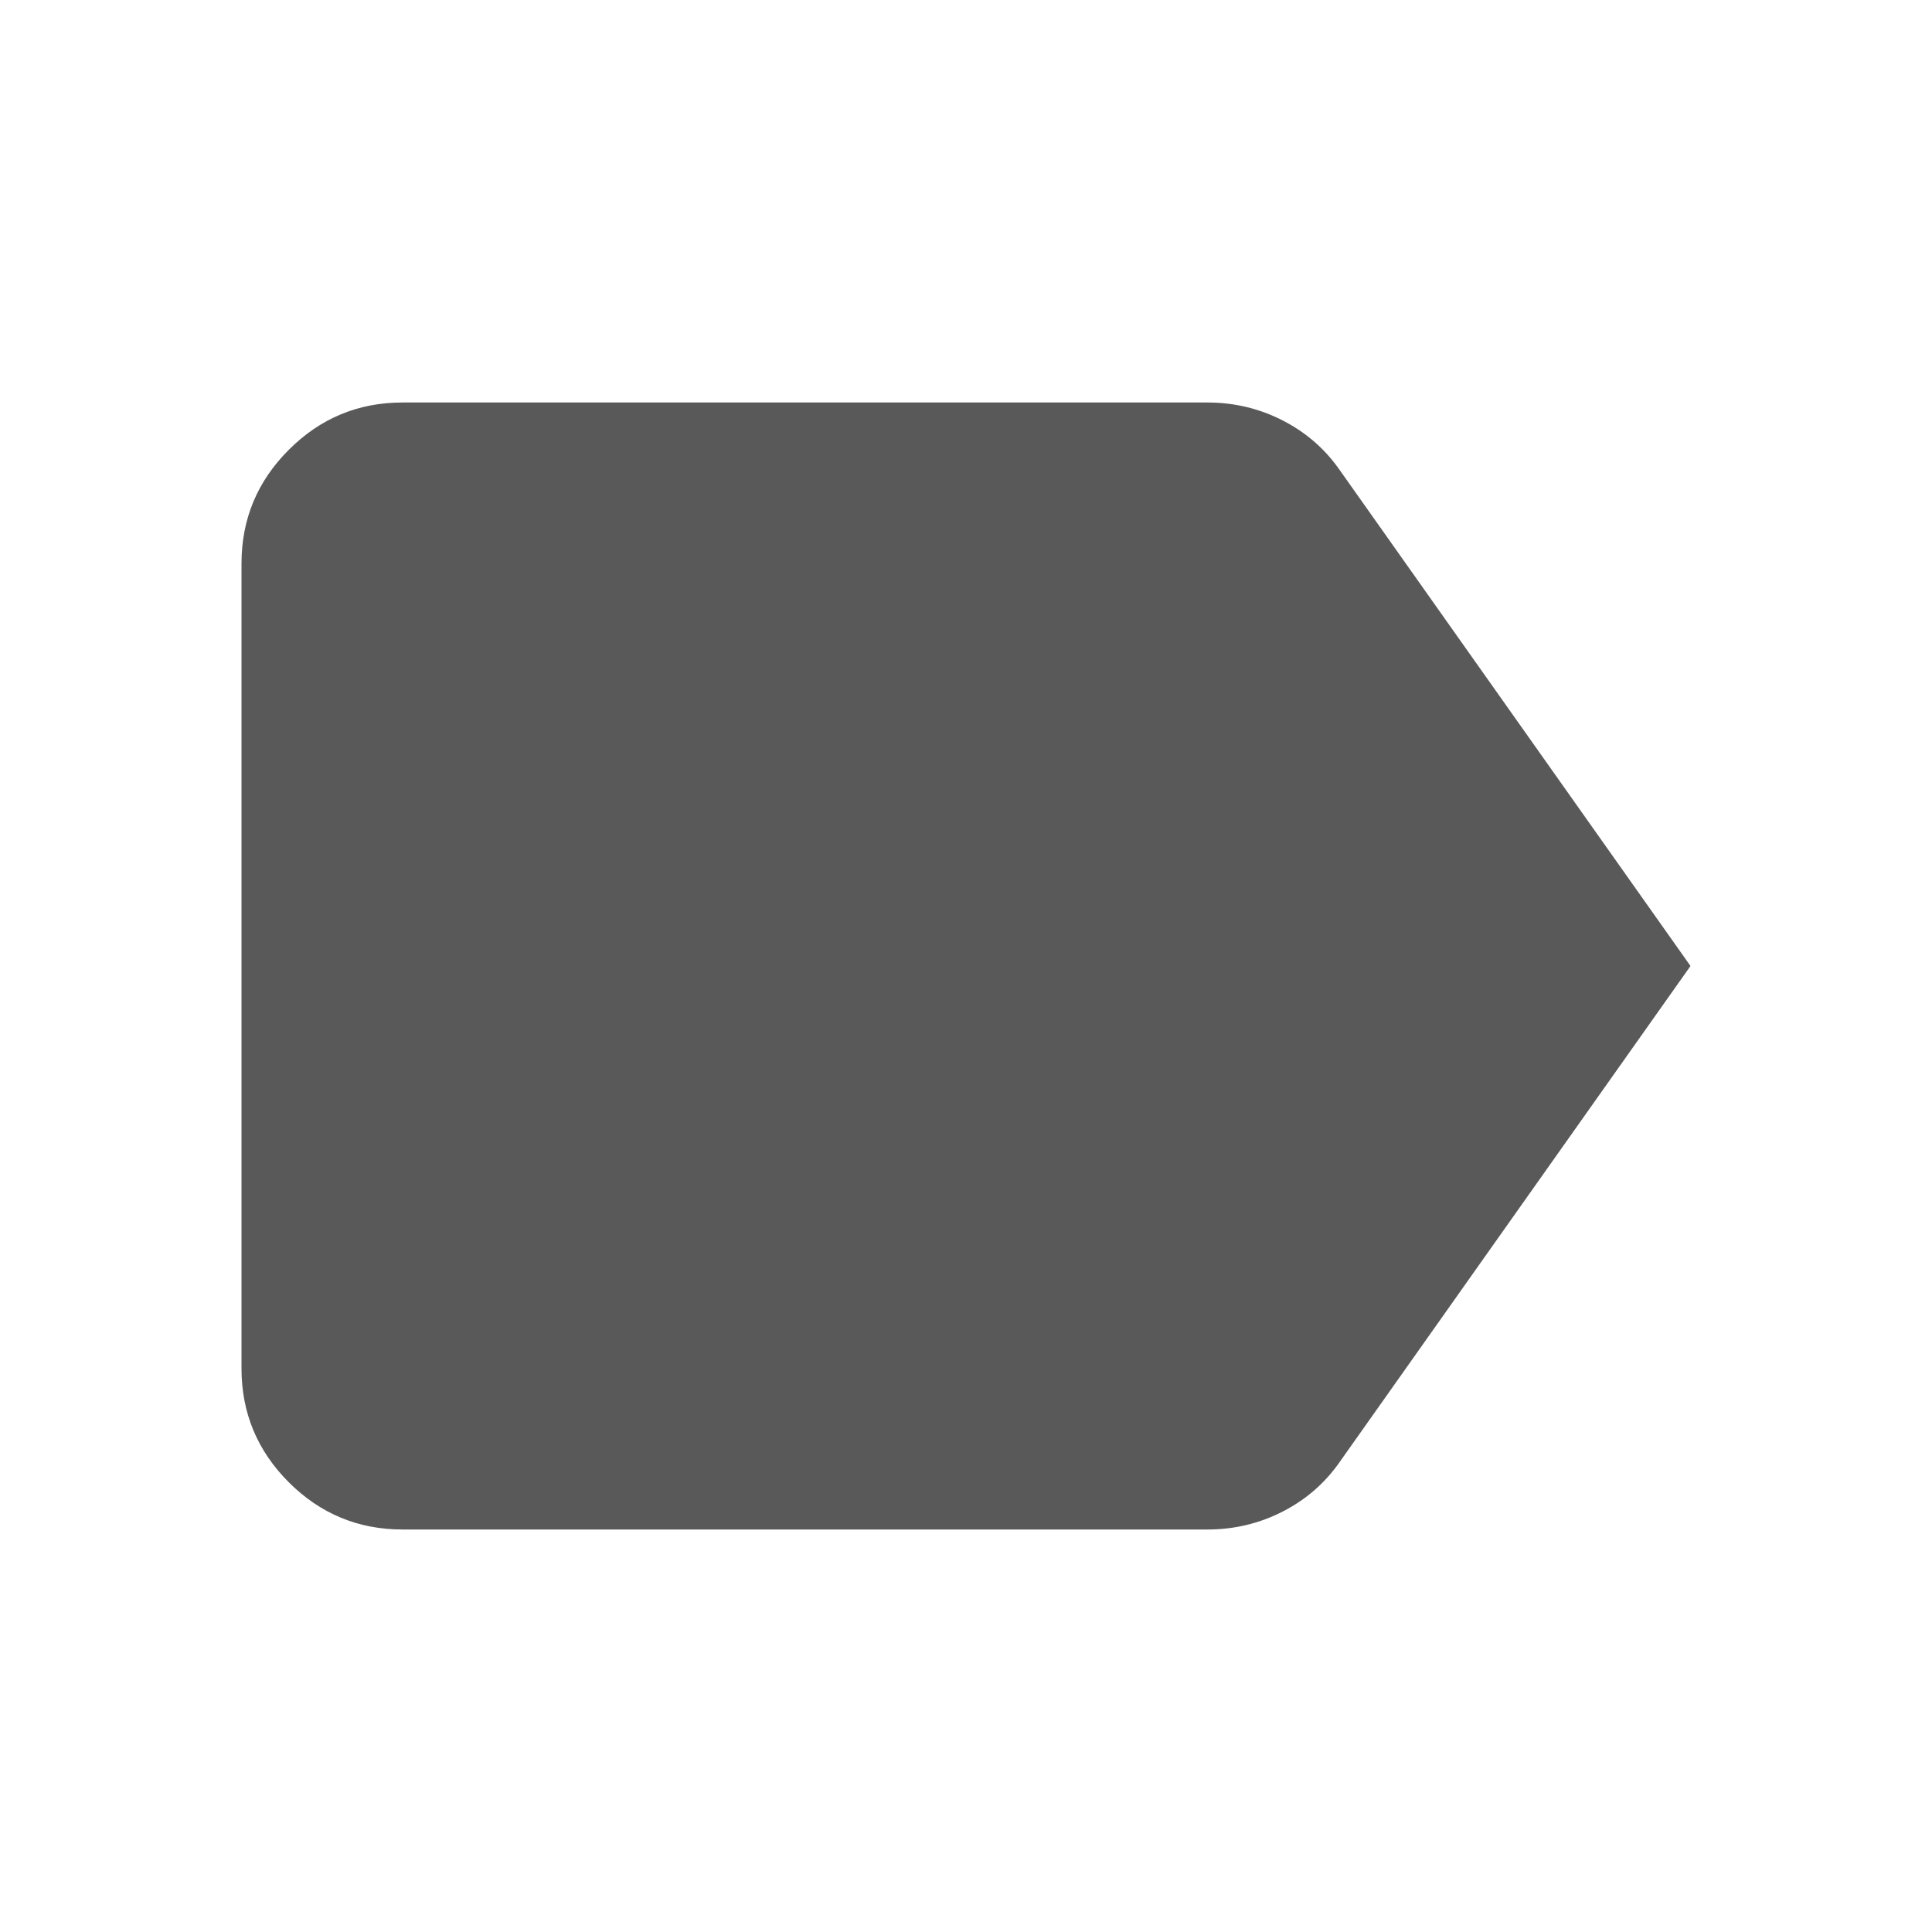 <svg xmlns="http://www.w3.org/2000/svg" height="24" width="24"><path d="m21 12-4.35 6.15q-.275.4-.712.625Q15.5 19 15 19H5q-.825 0-1.413-.587Q3 17.825 3 17V7q0-.825.587-1.412Q4.175 5 5 5h10q.5 0 .938.225.437.225.712.625Z" fill="#595959" /></svg>